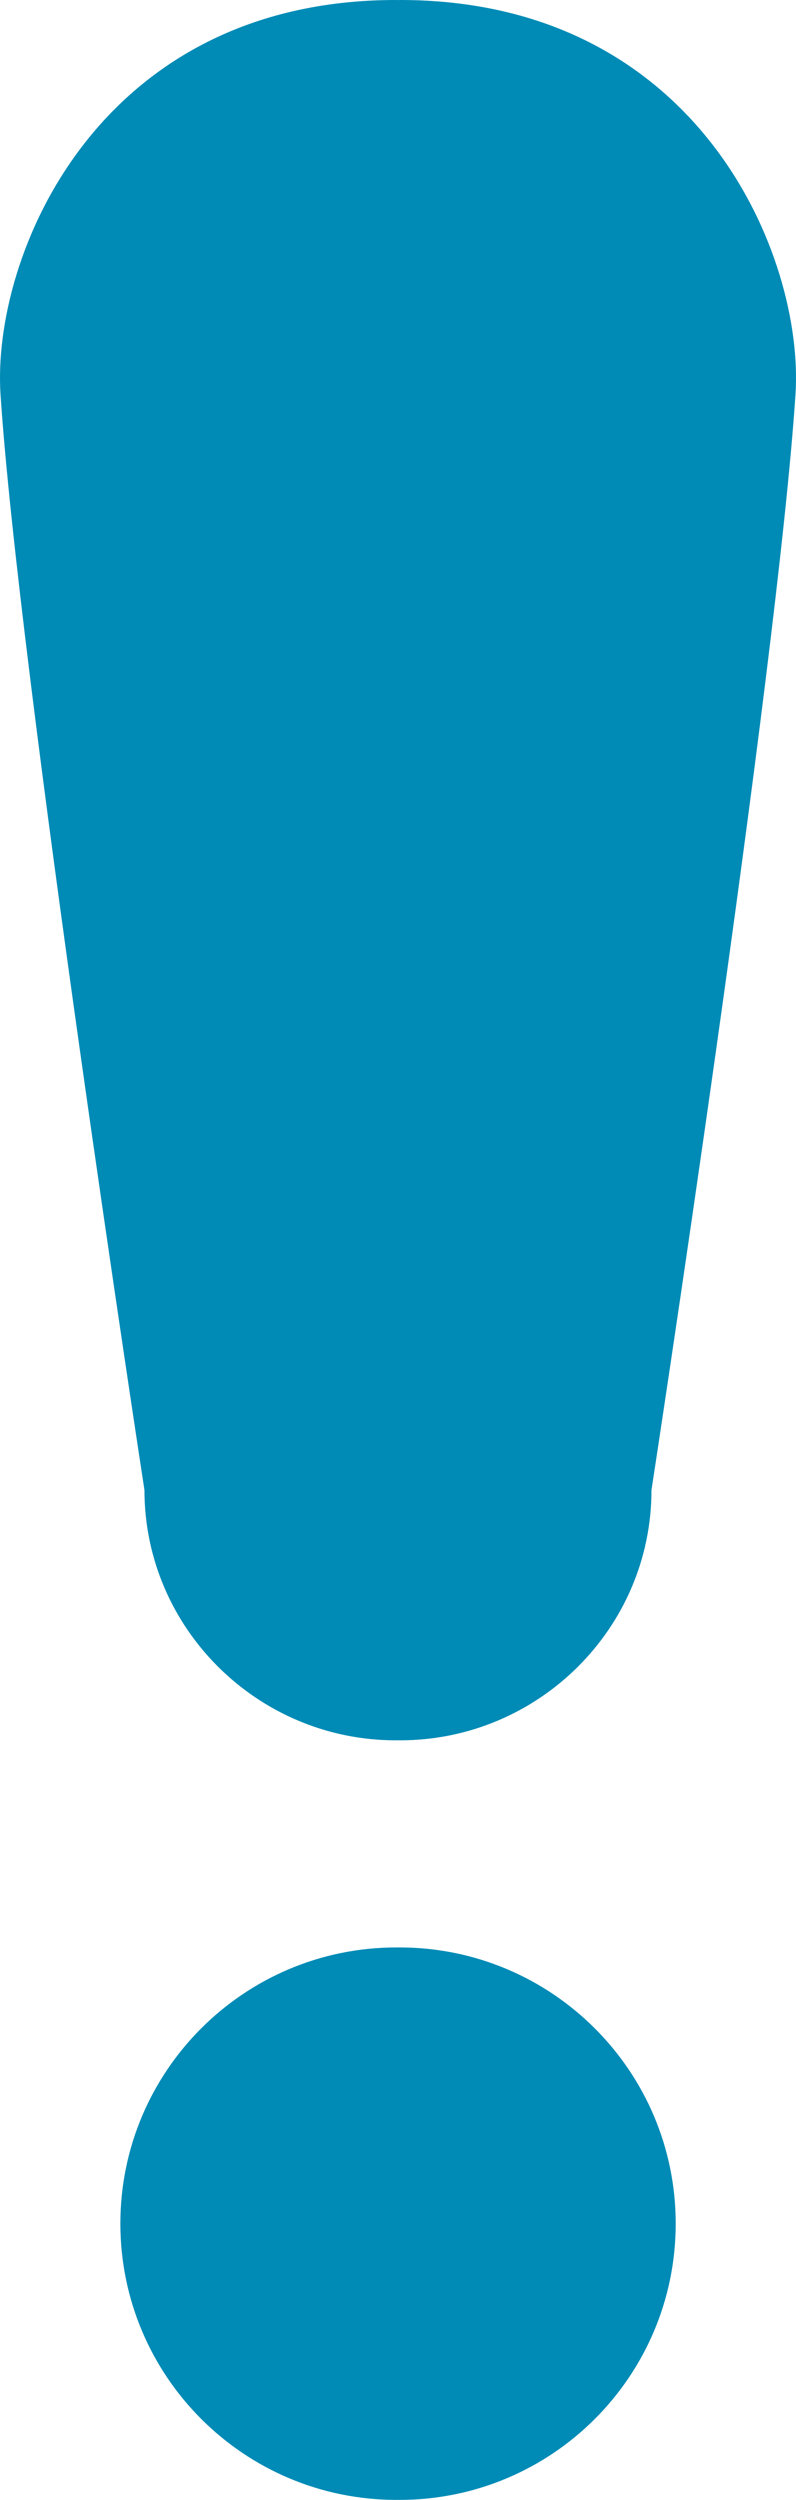 <?xml version="1.0" encoding="utf-8"?>
<svg fill="rgb(0, 139, 182)" xmlns="http://www.w3.org/2000/svg" viewBox="0.073 0.023 10.68 33.521" width="10.68px" height="33.521px">
  <g id="Capa_1" transform="matrix(1, 0, 0, 1, -196.295, 17.922)">
    <g transform="matrix(1, 0, 0, 1, 179.053, -23.189)">
      <path d="M 22.675 38.811 C 22.669 38.811 22.661 38.81 22.655 38.81 C 22.648 38.81 22.642 38.811 22.635 38.811 C 20.589 38.811 18.93 37.153 18.93 35.106 C 18.93 33.061 20.589 31.403 22.635 31.403 C 22.642 31.403 22.648 31.403 22.655 31.403 C 22.661 31.403 22.669 31.403 22.675 31.403 C 24.72 31.403 26.381 33.061 26.381 35.106 C 26.381 37.152 24.723 38.811 22.675 38.811 Z M 27.988 10.578 C 27.746 14.275 26.056 25.27 26.056 25.27 C 26.056 27.124 24.537 28.626 22.683 28.626 C 22.673 28.626 22.663 28.626 22.654 28.626 C 22.645 28.626 22.634 28.626 22.625 28.626 C 20.772 28.626 19.253 27.122 19.253 25.27 C 19.253 25.27 17.564 14.275 17.322 10.578 C 17.202 8.727 18.62 5.29 22.626 5.29 C 22.636 5.29 22.646 5.291 22.655 5.291 C 22.664 5.291 22.674 5.29 22.684 5.29 C 26.689 5.29 28.109 8.727 27.988 10.578 Z"/>
    </g>
  </g>
</svg>
